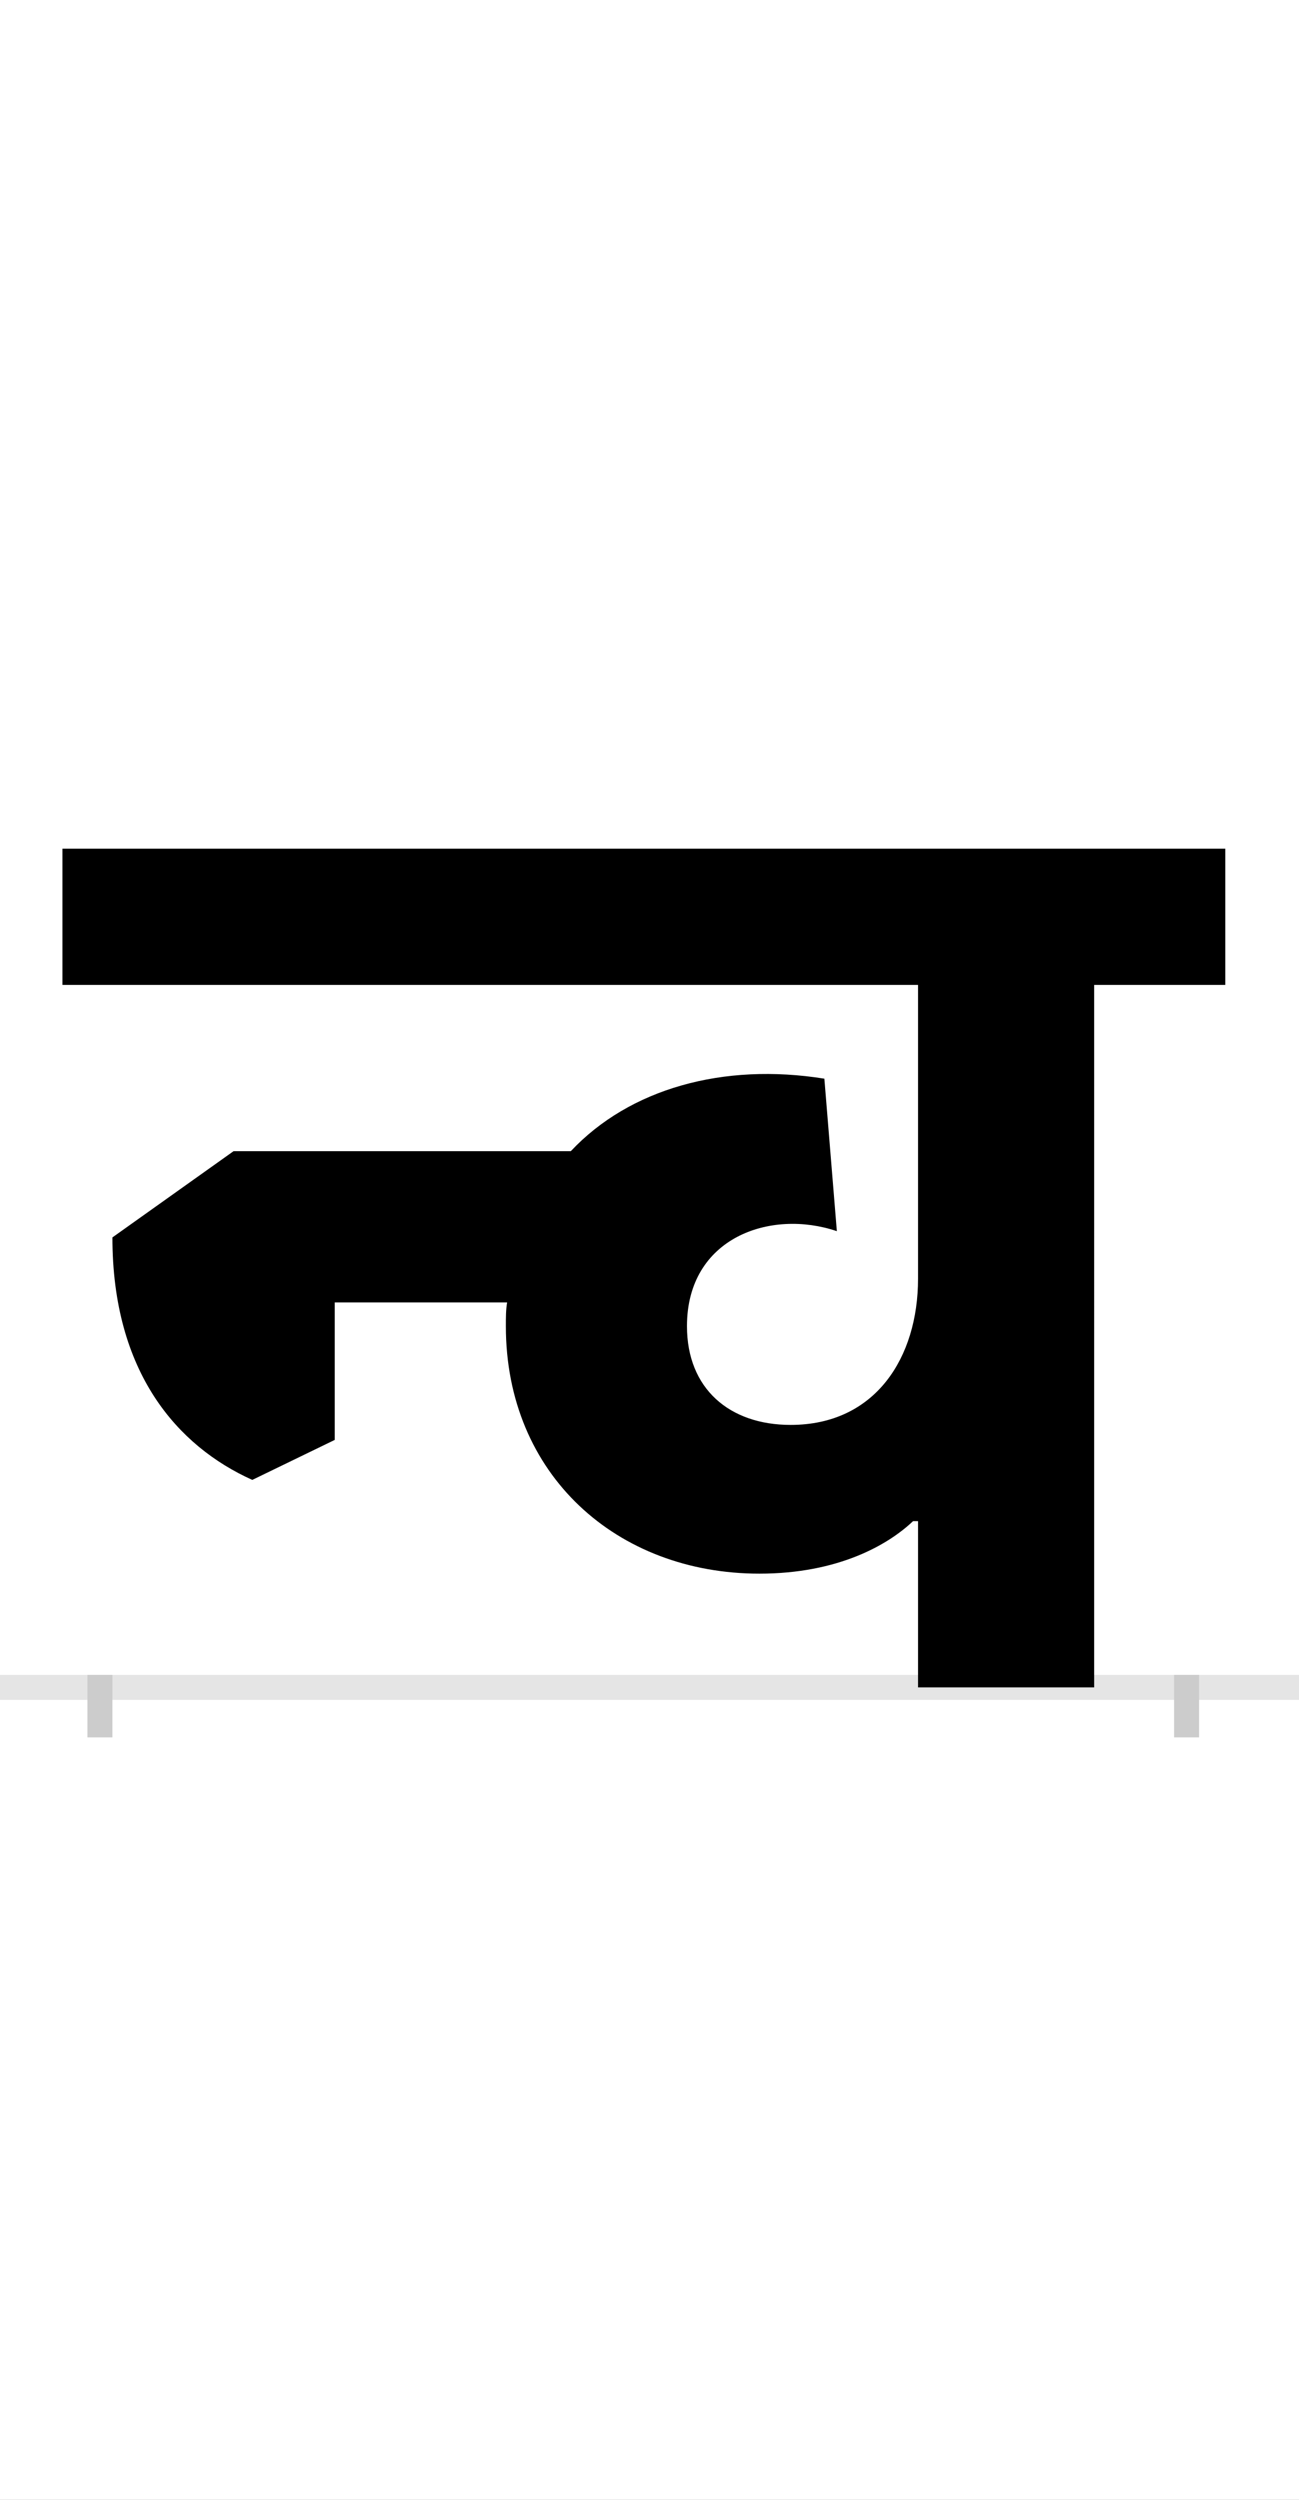 <?xml version="1.0" encoding="UTF-8"?>
<svg height="200.0" version="1.1" width="104.0" xmlns="http://www.w3.org/2000/svg" xmlns:xlink="http://www.w3.org/1999/xlink">
 <rect width="100%" height="100%" fill="#808080" stroke="none"/>
 <path d="M0,0 l104,0 l0,200 l-104,0 Z M0,0" fill="rgb(255,255,255)" transform="matrix(1,0,0,-1,0.0,200.0)"/>
 <path d="M0,0 l104,0" fill="none" stroke="rgb(229,229,229)" stroke-width="2" transform="matrix(1,0,0,-1,0.0,135.0)"/>
 <path d="M0,1 l0,-5" fill="none" stroke="rgb(204,204,204)" stroke-width="2" transform="matrix(1,0,0,-1,8.0,135.0)"/>
 <path d="M0,1 l0,-5" fill="none" stroke="rgb(204,204,204)" stroke-width="2" transform="matrix(1,0,0,-1,95.0,135.0)"/>
 <path d="M796,562 l105,0 l0,109 l-931,0 l0,-109 l685,0 l0,-235 c0,-63,-34,-117,-102,-117 c-49,0,-83,29,-83,79 c0,71,67,94,120,76 l-10,122 c-81,13,-156,-8,-203,-58 l-270,0 l-97,-69 c0,-108,52,-167,112,-194 l66,32 l0,110 l138,0 c-1,-6,-1,-12,-1,-19 c0,-119,89,-198,203,-198 c63,0,103,23,123,42 l4,0 l0,-133 l141,0 Z M796,562" fill="rgb(0,0,0)" transform="matrix(0.1,0.0,0.0,-0.1,8.0,135.0)"/>
</svg>